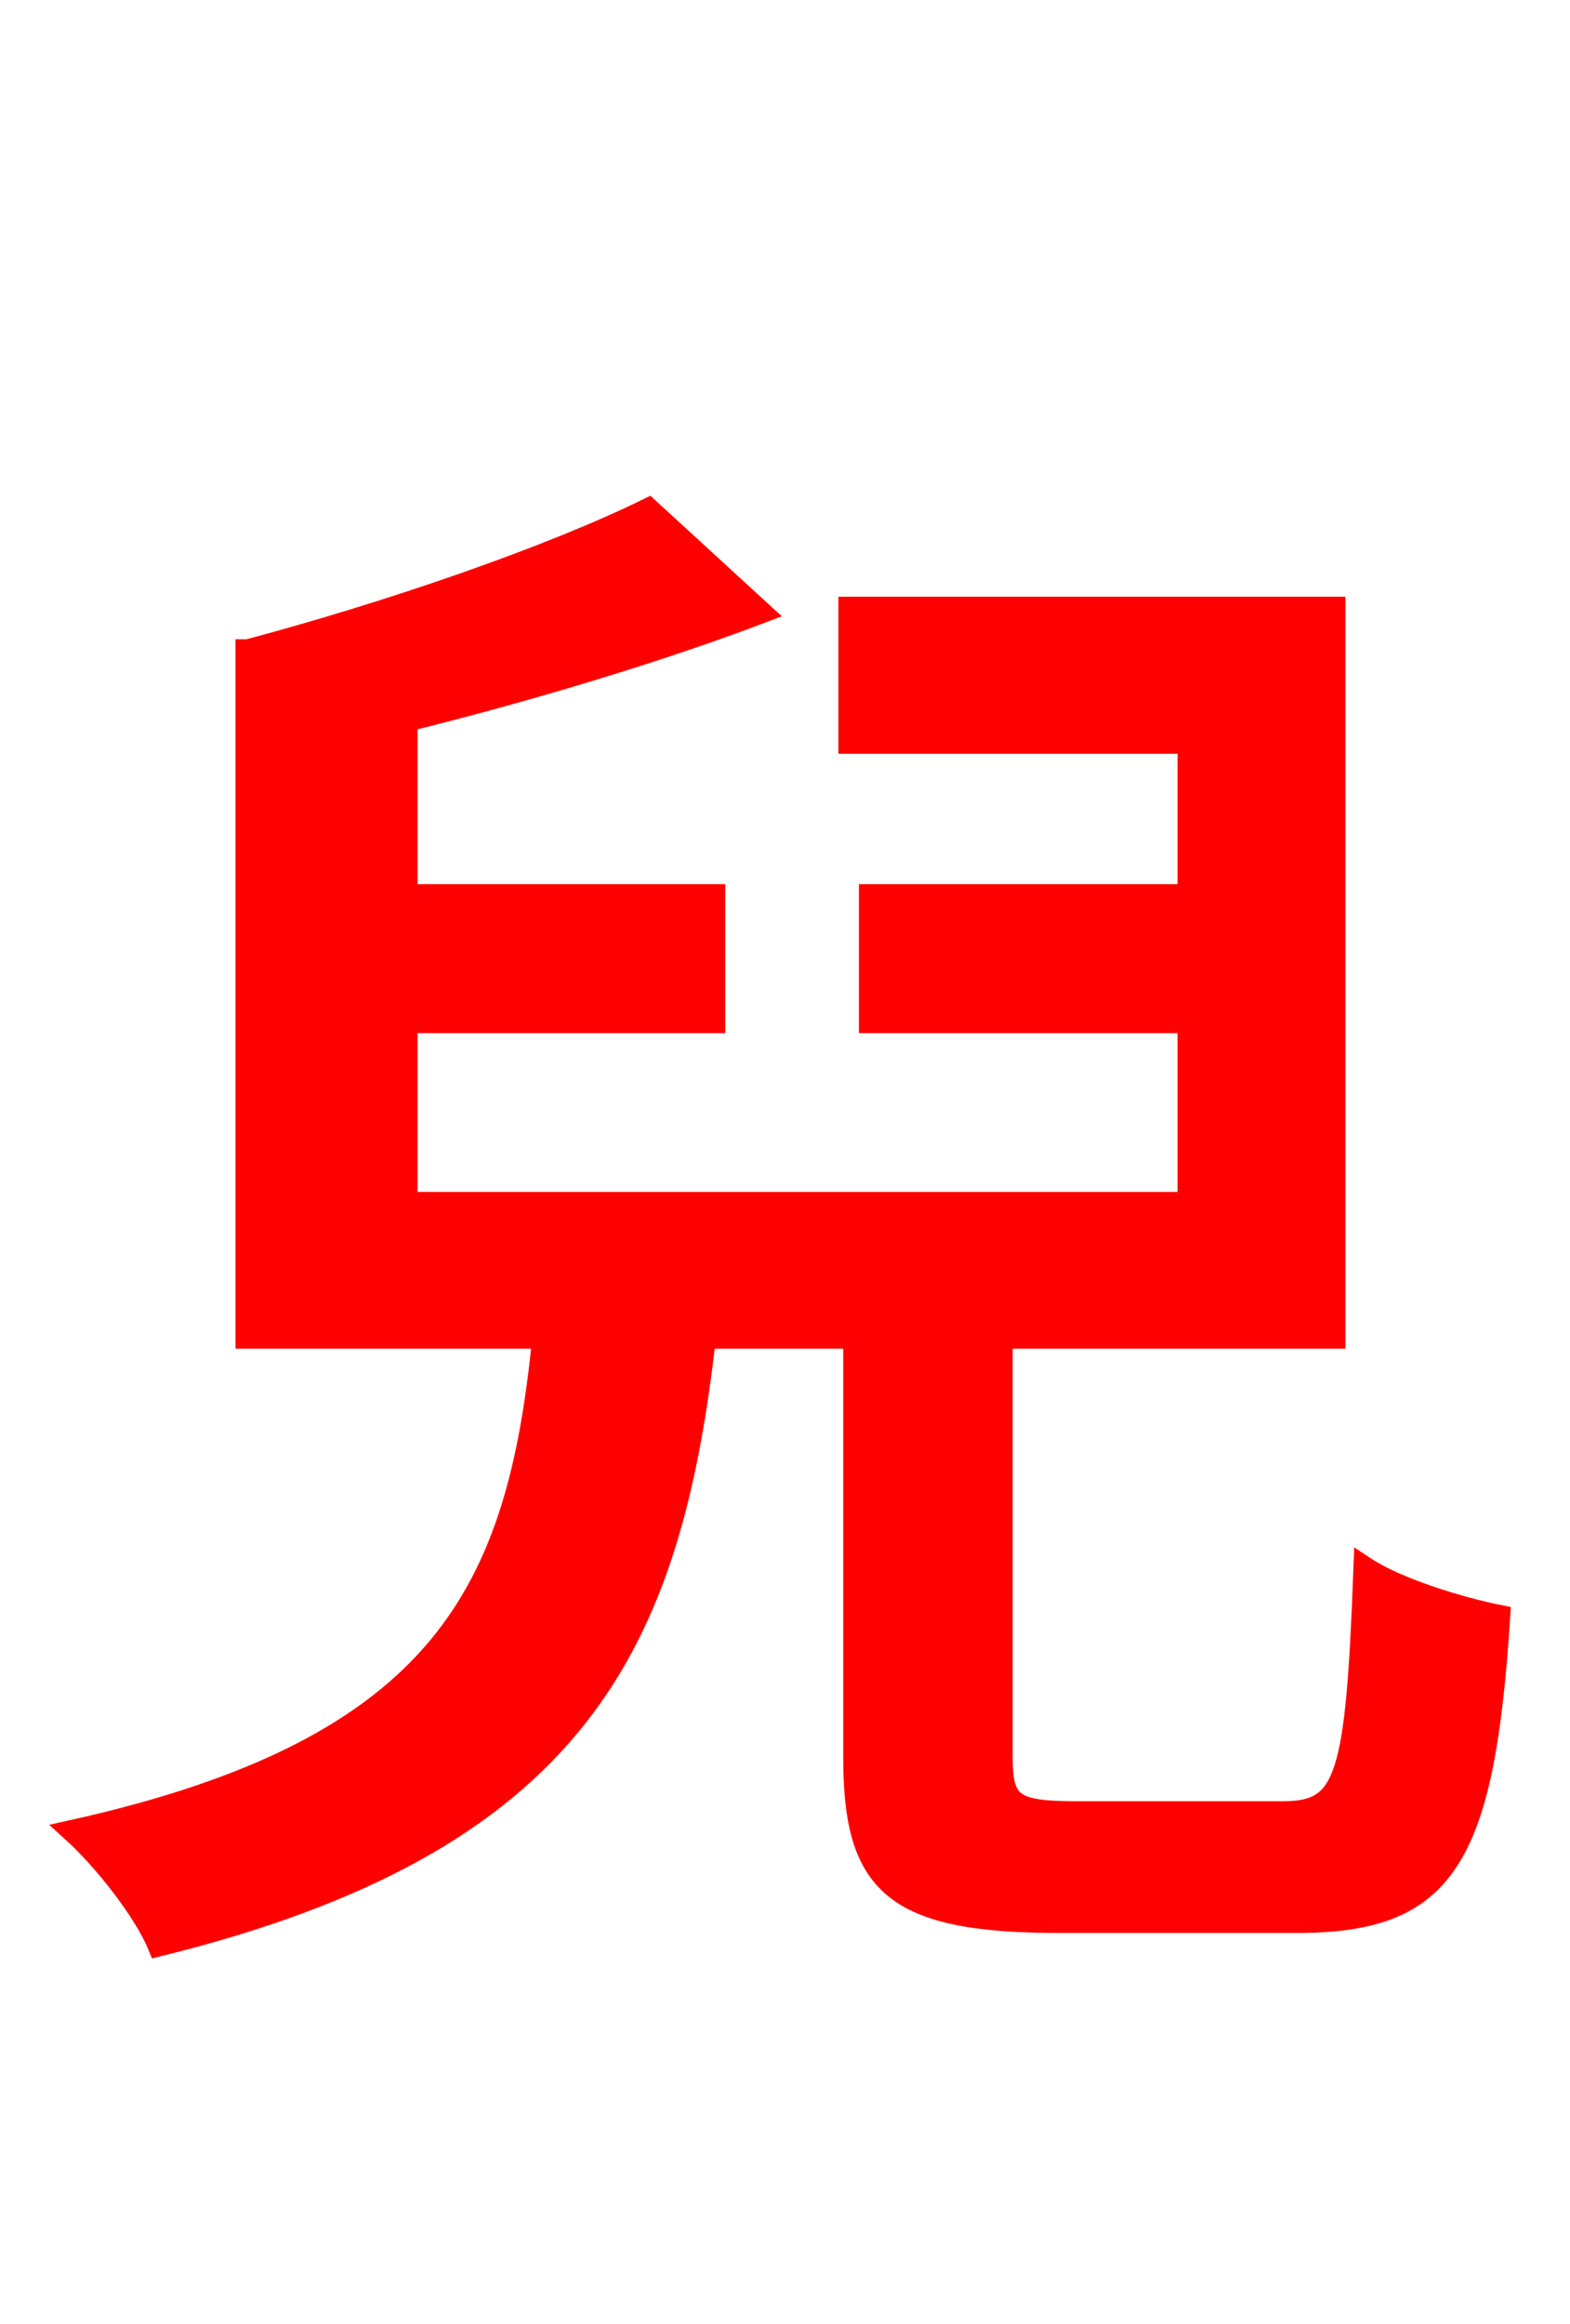 <svg xmlns="http://www.w3.org/2000/svg" xmlns:xlink="http://www.w3.org/1999/xlink" width="72" height="106.56"><path fill="red" stroke="red" d="M49.39 83.09C46.44 83.09 45.94 82.73 45.94 80.57L45.94 61.34L61.20 61.34L61.20 27.86L38.95 27.86L38.95 34.06L54.50 34.06L54.50 41.04L39.89 41.04L39.89 46.87L54.50 46.87L54.50 55.15L18.65 55.15L18.65 46.87L32.76 46.87L32.76 41.04L18.65 41.04L18.65 33.05C24.19 31.68 30.17 29.88 34.92 28.08L29.74 23.33C25.20 25.56 17.86 28.08 11.38 29.81L11.30 29.81L11.30 61.34L24.91 61.34C23.76 72.86 20.45 80.14 3.31 83.95C4.75 85.25 6.62 87.62 7.27 89.21C26.50 84.46 30.74 75.38 32.33 61.34L39.17 61.34L39.17 80.57C39.17 86.40 40.97 88.13 48.60 88.13L59.47 88.13C66.24 88.13 68.04 85.32 68.76 74.09C66.96 73.73 64.08 72.86 62.57 71.86C62.21 81.58 61.78 83.09 58.82 83.09Z"/></svg>
